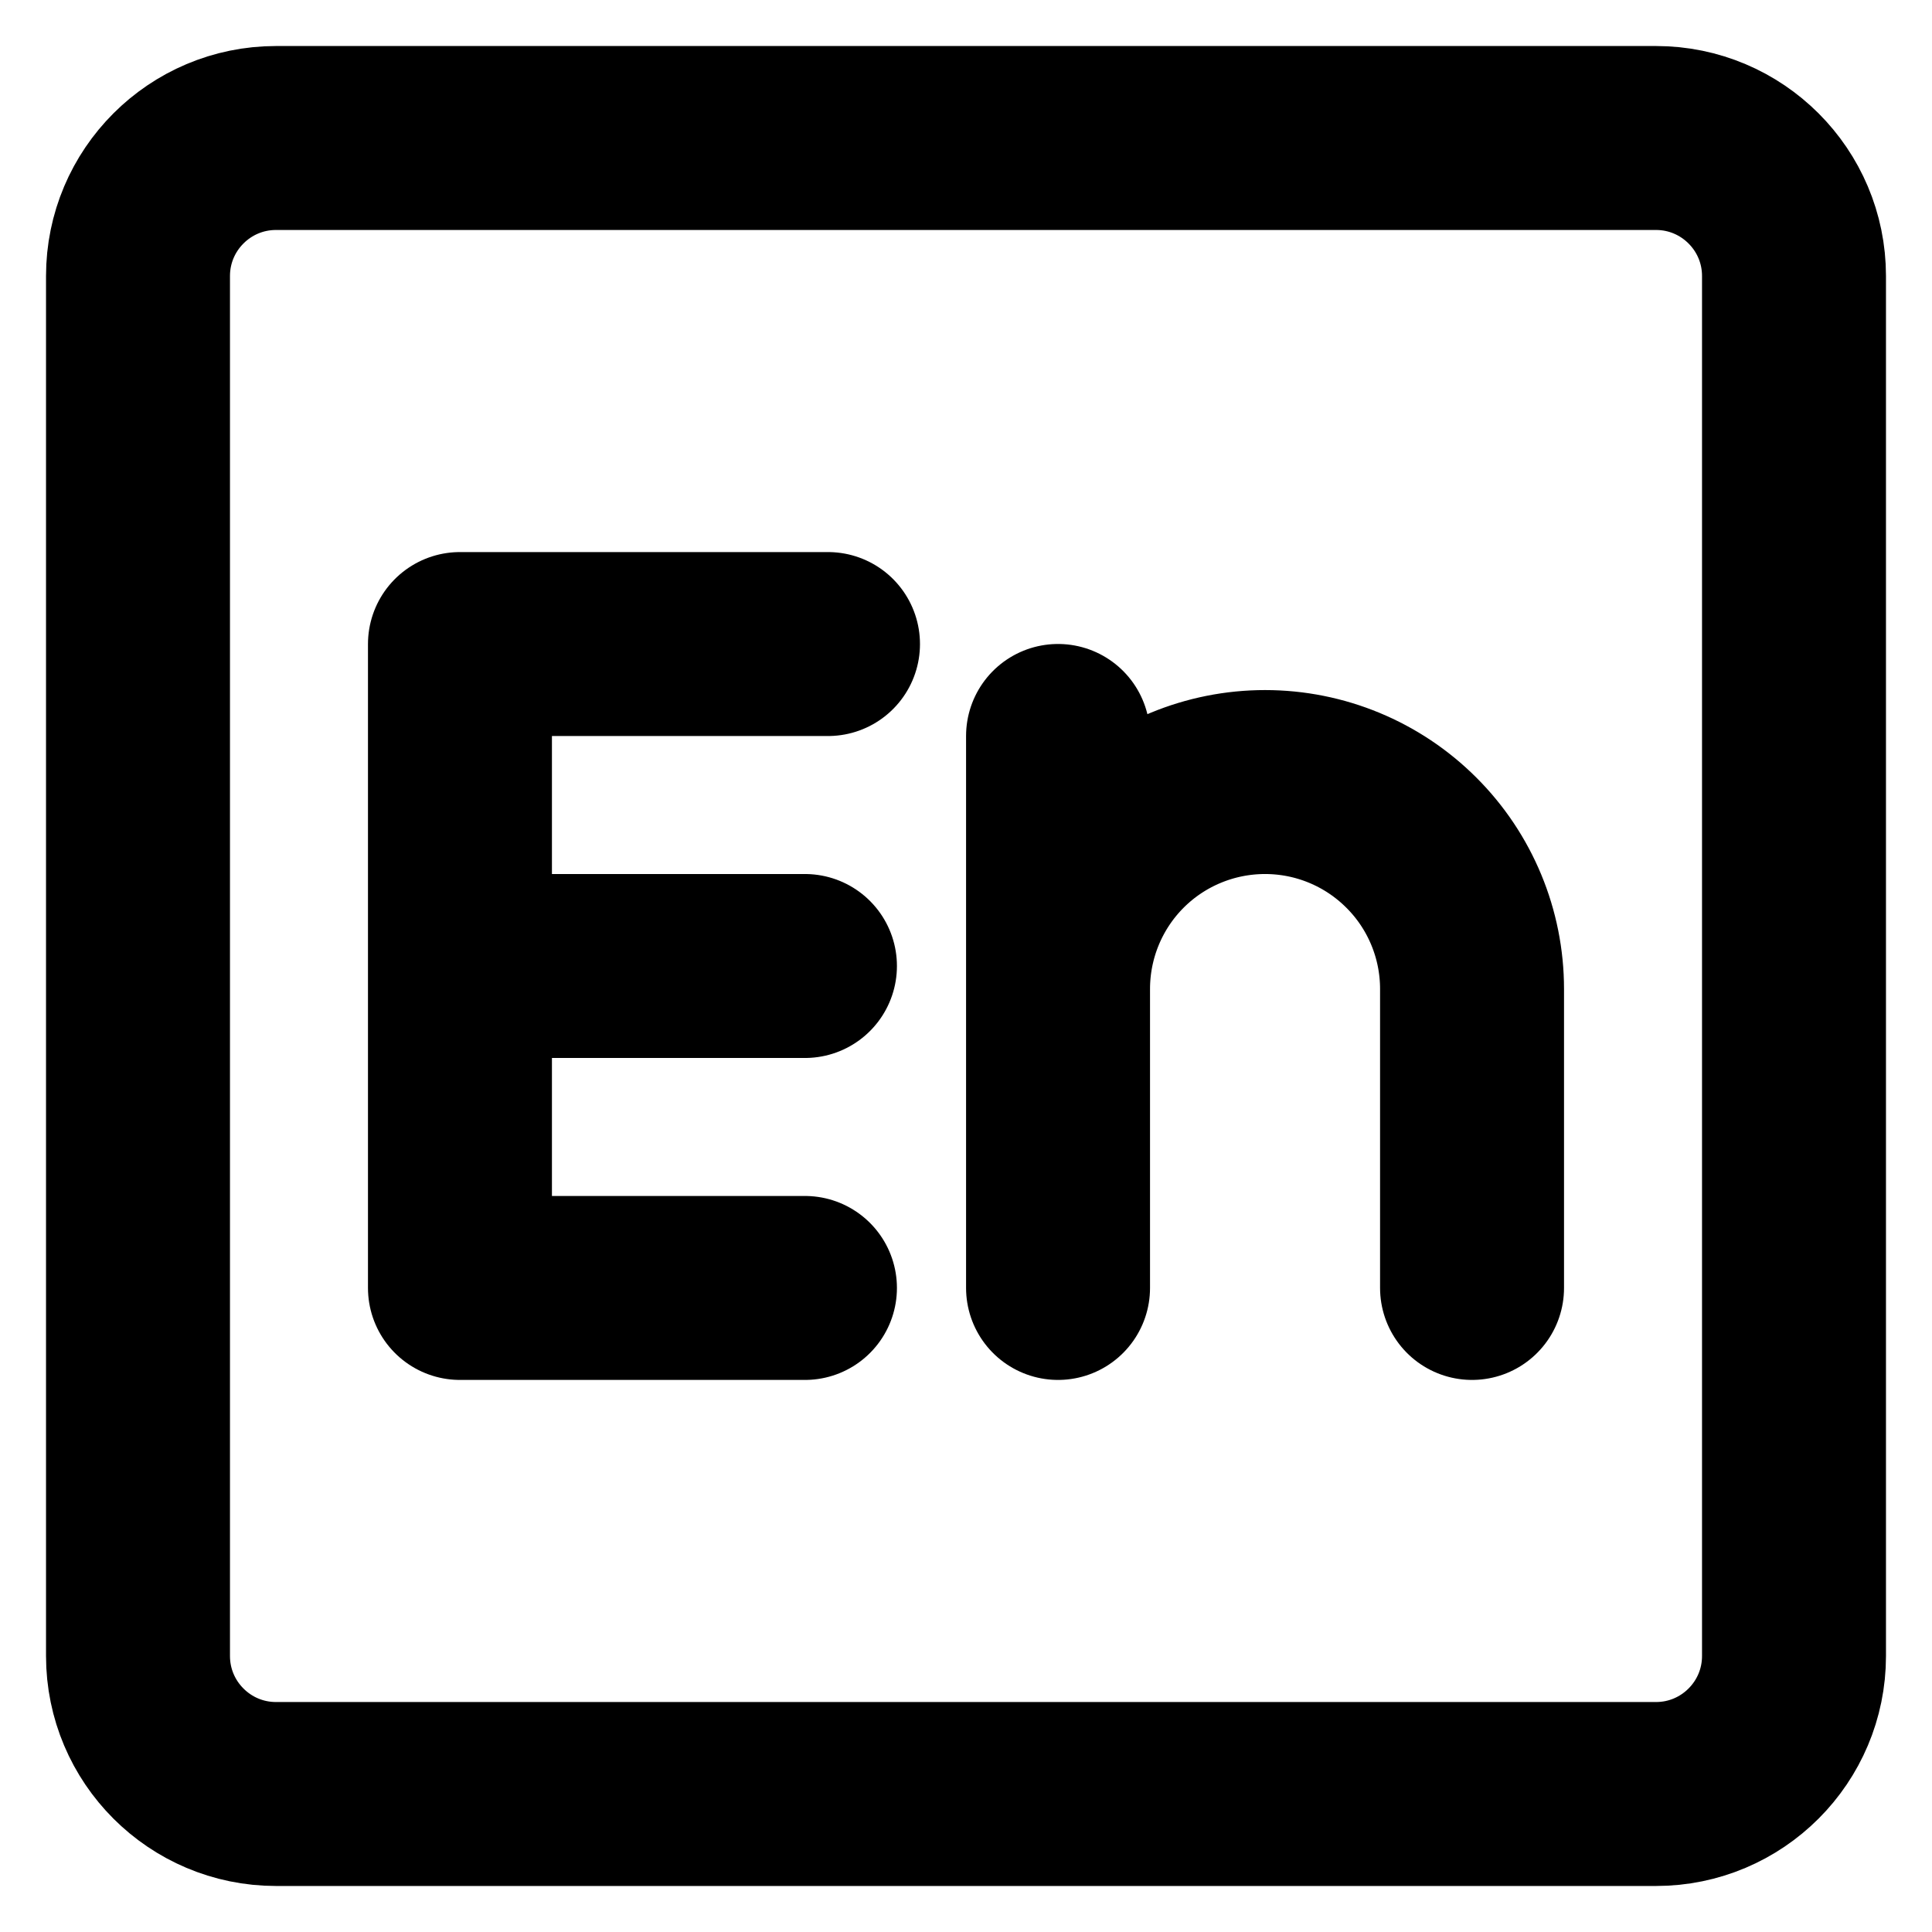 <svg width="14" height="14" viewBox="0 0 14 14" fill="none" xmlns="http://www.w3.org/2000/svg">
<path d="M12 1H2C1.448 1 1 1.448 1 2V12C1 12.552 1.448 13 2 13H12C12.552 13 13 12.552 13 12V2C13 1.448 12.552 1 12 1Z" stroke="black" stroke-width="1.333" stroke-linecap="round" stroke-linejoin="round"/>
<path d="M6 4.667H3.333V9.333H5.833M3.333 7H5.833M7.667 5.333V9.333V7.167C7.667 6.769 7.825 6.387 8.106 6.106C8.387 5.825 8.769 5.667 9.167 5.667C9.565 5.667 9.946 5.825 10.227 6.106C10.509 6.387 10.667 6.769 10.667 7.167V9.333" stroke="black" stroke-width="1.333" stroke-linecap="round" stroke-linejoin="round"/>
</svg>
